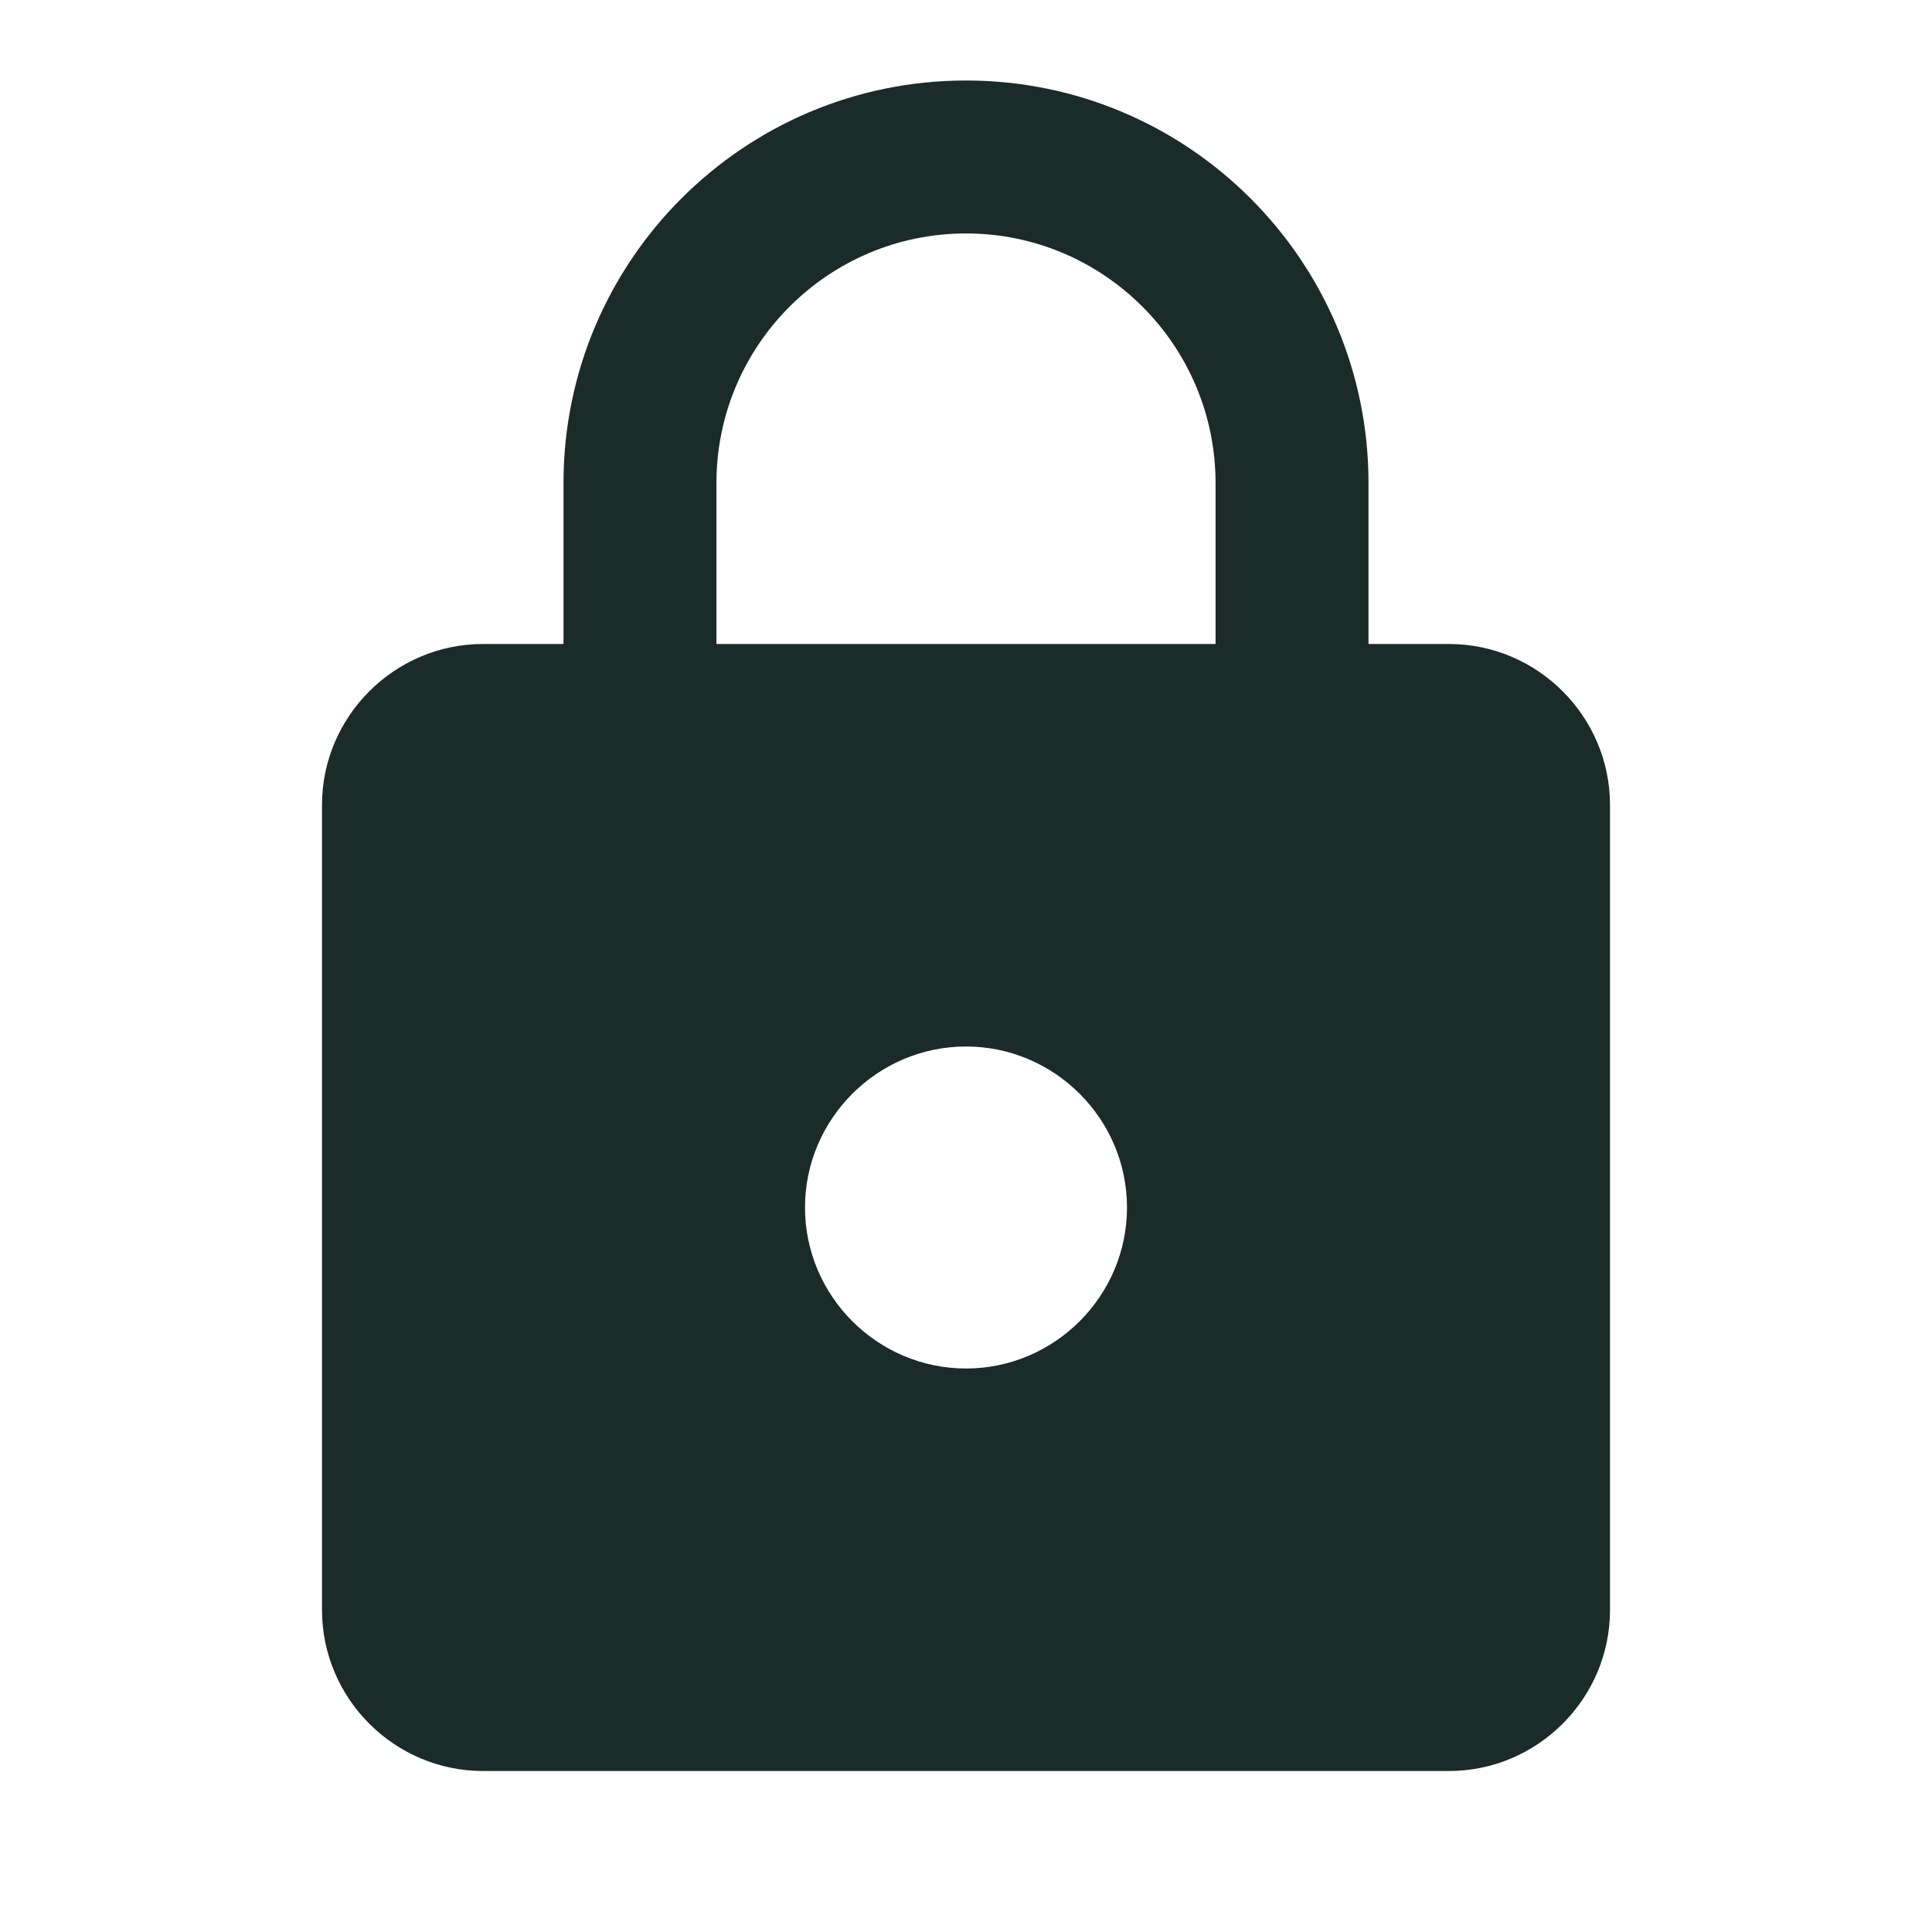 <svg xmlns="http://www.w3.org/2000/svg" focusable="false" viewBox="0 0 24 24" color="rgb(27, 43, 39) /* {&quot;name&quot;:&quot;Future black&quot;} */" style="user-select: none; width: 100%; height: 100%; display: inline-block; fill: rgb(27, 43, 39) ; flex-shrink: 0; cursor: auto;"><path d="M18 8h-1V6c0-2.76-2.24-5-5-5S7 3.24 7 6v2H6c-1.1 0-2 .9-2 2v10c0 1.1.9 2 2 2h12c1.1 0 2-.9 2-2V10c0-1.1-.9-2-2-2zm-6 9c-1.1 0-2-.9-2-2s.9-2 2-2 2 .9 2 2-.9 2-2 2zm3.1-9H8.9V6c0-1.71 1.39-3.1 3.1-3.1 1.71 0 3.1 1.39 3.1 3.1v2z"></path></svg>
